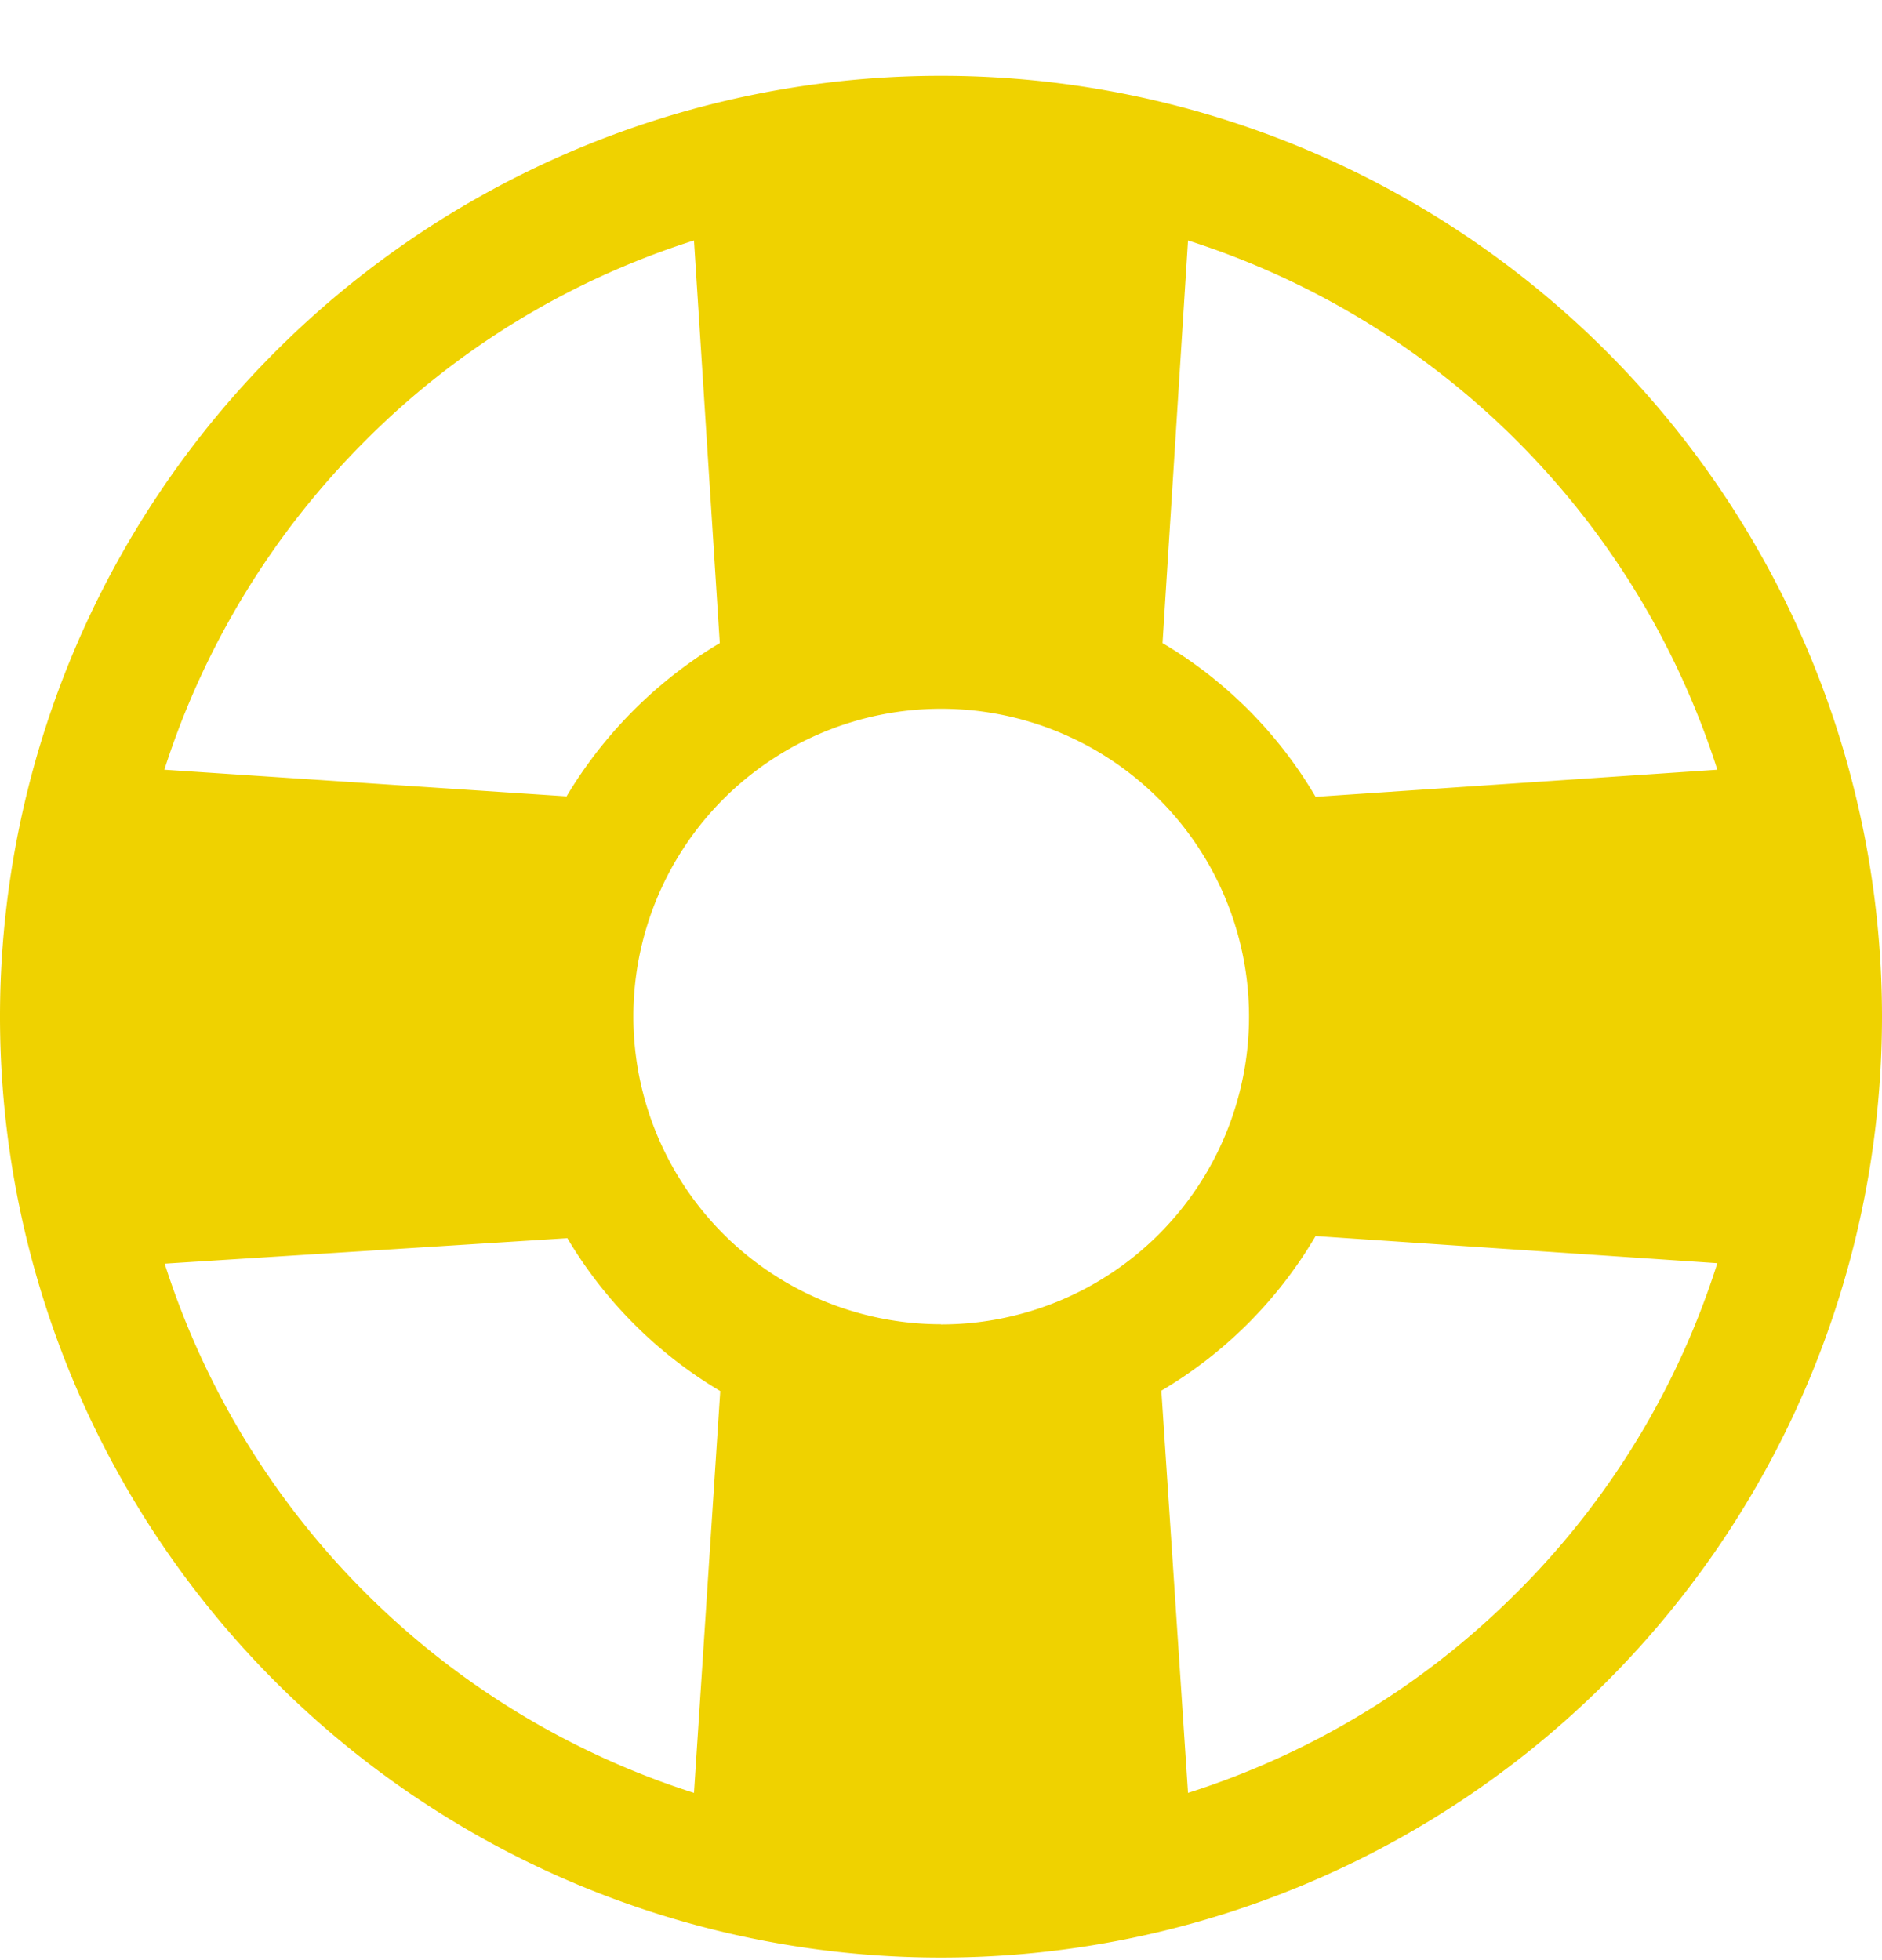 <svg width="24" height="25" viewBox="0 0 24 25" fill="none" xmlns="http://www.w3.org/2000/svg">
    <path d="M12 .967a12 12 0 1 0 0 24 12 12 0 0 0 0-24zm3.15 2.1a10.41 10.41 0 0 1 6.75 6.75l-5.123.346a5.539 5.539 0 0 0-1.952-1.961l.325-5.135zM4.656 5.623A10.31 10.31 0 0 1 8.85 3.067l.329 5.135a5.667 5.667 0 0 0-1.954 1.955l-5.129-.34a10.425 10.425 0 0 1 2.56-4.194zM8.85 22.867a10.41 10.41 0 0 1-6.75-6.75l5.135-.325a5.585 5.585 0 0 0 1.95 1.95l-.335 5.125zM12 16.89a3.923 3.923 0 1 1 .004-7.85A3.923 3.923 0 0 1 12 16.892v-.002zm7.344 3.42a10.348 10.348 0 0 1-4.194 2.557l-.34-5.13a5.557 5.557 0 0 0 1.967-1.972l5.123.346a10.33 10.33 0 0 1-2.556 4.2z" fill="#EFD200"/>
</svg>
